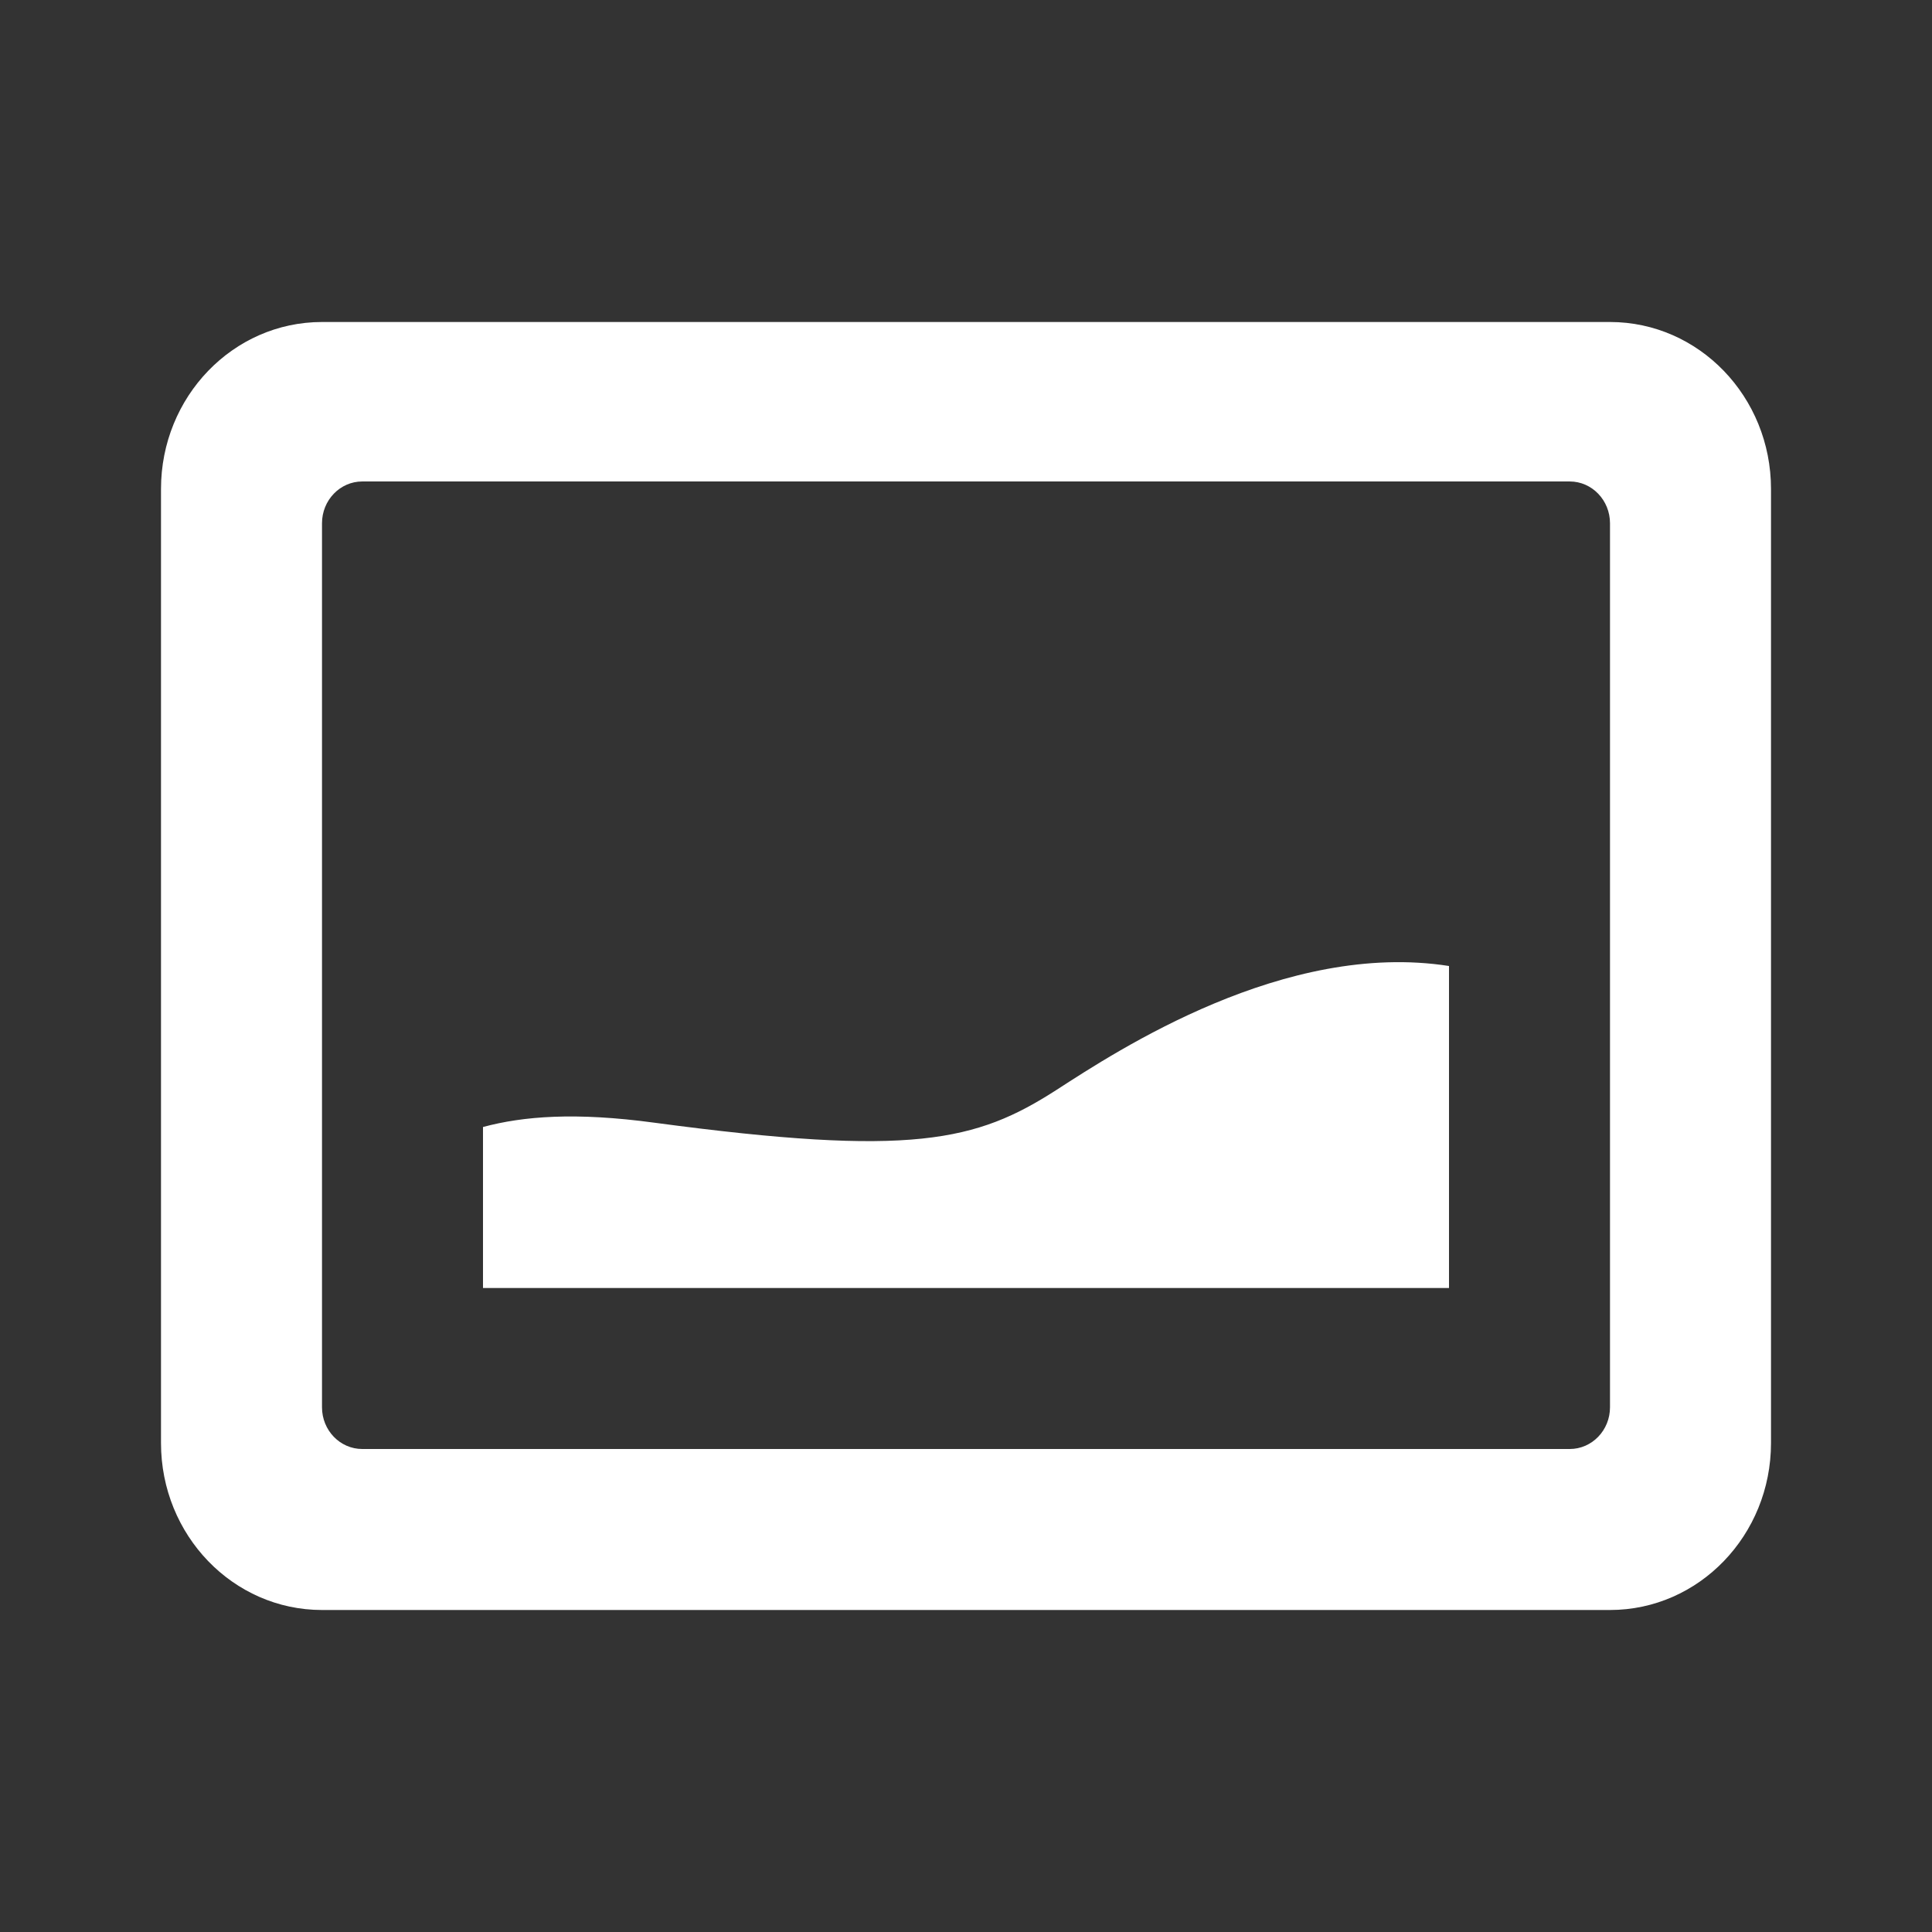 <svg width="24" height="24" viewBox="0 0 24 24" fill="none" xmlns="http://www.w3.org/2000/svg">
<rect x="0" y="0" width="24" height="24" fill="#333333" stroke="none"/>
<path fill-rule="evenodd" clip-rule="evenodd" d="M4 4H20C21.105 4 22 4.929 22 6.074V17.926C22 19.071 21.105 20 20 20H4C2.895 20 2 19.071 2 17.926V6.074C2 4.929 2.895 4 4 4ZM4 17.482C4 17.768 4.224 18 4.5 18H19.5C19.776 18 20 17.768 20 17.482V6.5C20 6.214 19.776 5.981 19.5 5.981H4.5C4.224 5.981 4 6.214 4 6.5V17.482Z" fill="white"/>
<path d="M18 16H6V14C6.5 13.866 7.145 13.813 8.132 13.947C11.327 14.375 12.126 14.181 13.123 13.54C13.883 13.049 15.962 11.681 18 12V16Z" fill="white"/>
</svg>
